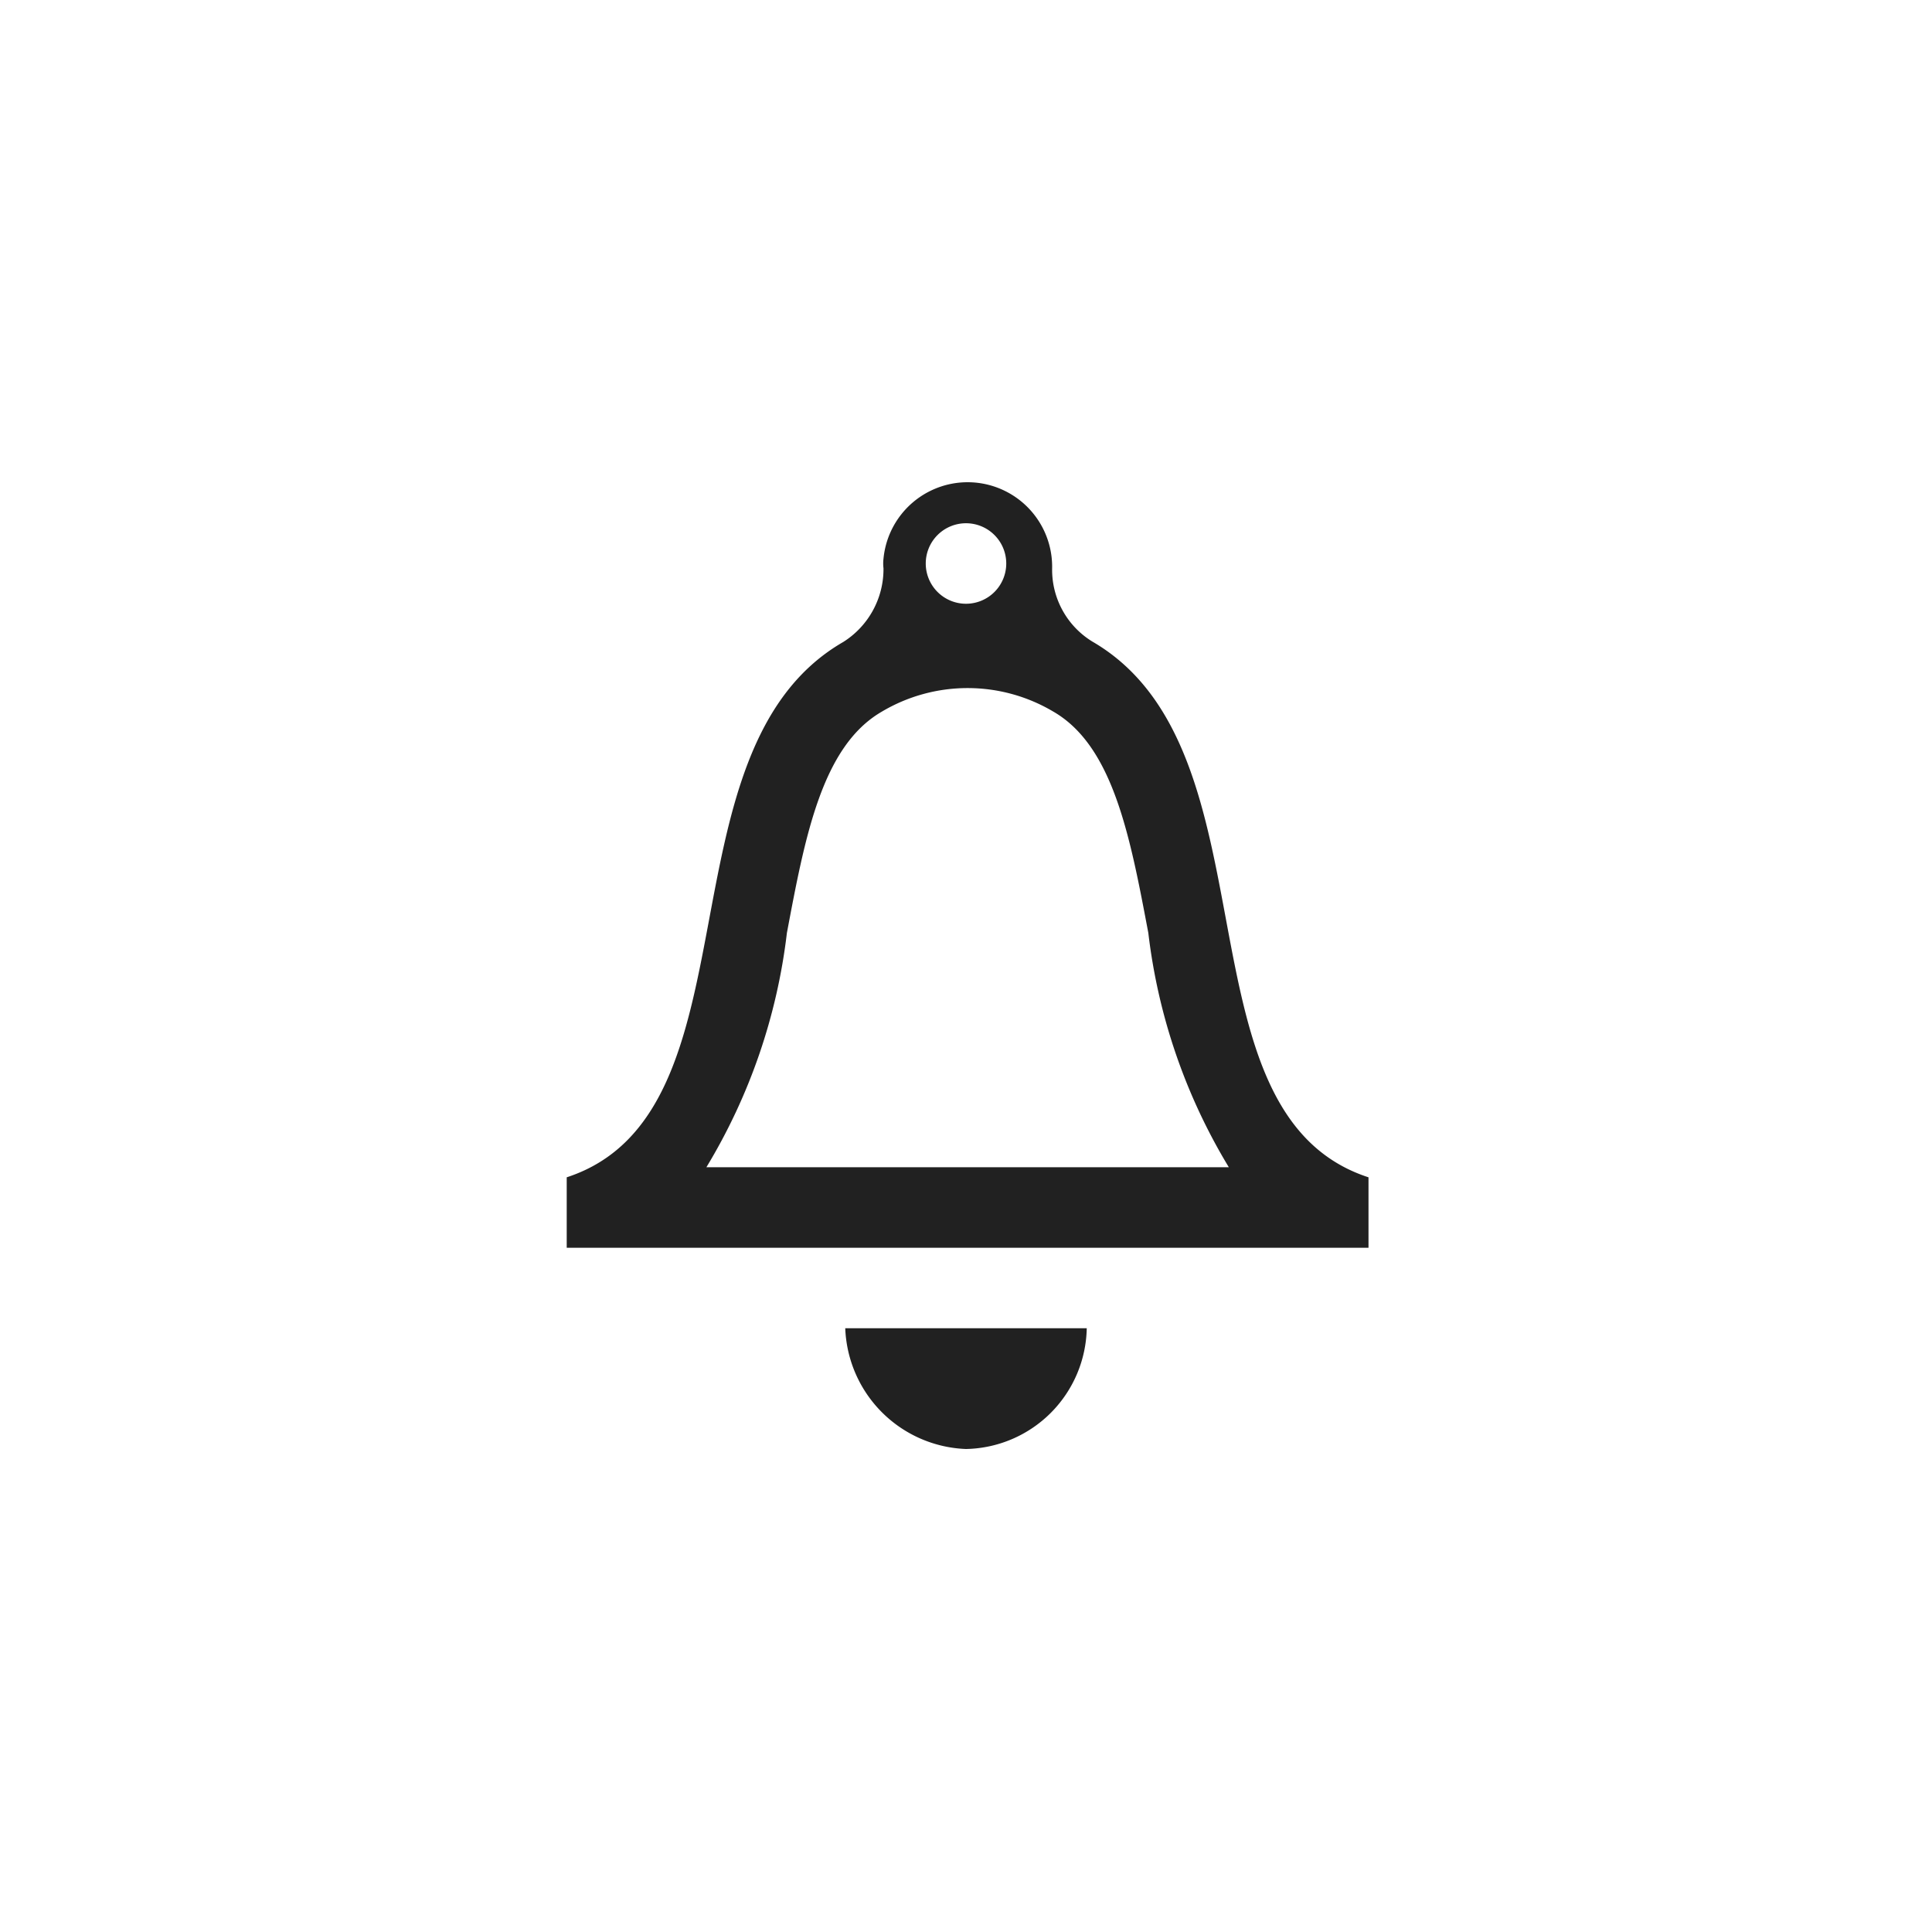 <svg xmlns="http://www.w3.org/2000/svg" viewBox="0 0 48 48"><defs><style>.cls-1{fill:none;}.cls-2{fill:#212121;}</style></defs><g id="レイヤー_2" data-name="レイヤー 2"><g id="LINE_LOGO" data-name="LINE LOGO"><rect id="長方形_150" data-name="長方形 150" class="cls-1" width="48" height="48"/><path id="iconmonstr-bell-2" class="cls-2" d="M27,33a3.06,3.06,0,0,1-3,3,3.12,3.12,0,0,1-3-3Zm.14-17.06a2.09,2.09,0,0,1-1-1.82h0a2.1,2.1,0,0,0-4.19-.24,1,1,0,0,0,0,.24h0a2.14,2.14,0,0,1-1,1.83c-4.68,2.7-2,11.71-6.87,13.3V31H34V29.25C29.12,27.66,31.81,18.65,27.14,15.94ZM24,13a1,1,0,1,1-1,1A1,1,0,0,1,24,13ZM17.55,29a14.52,14.52,0,0,0,2-5.82c.45-2.39.87-4.64,2.36-5.5a4.17,4.17,0,0,1,4.26,0c1.49.86,1.91,3.12,2.36,5.5a14.52,14.52,0,0,0,2,5.82Z"/></g></g></svg>